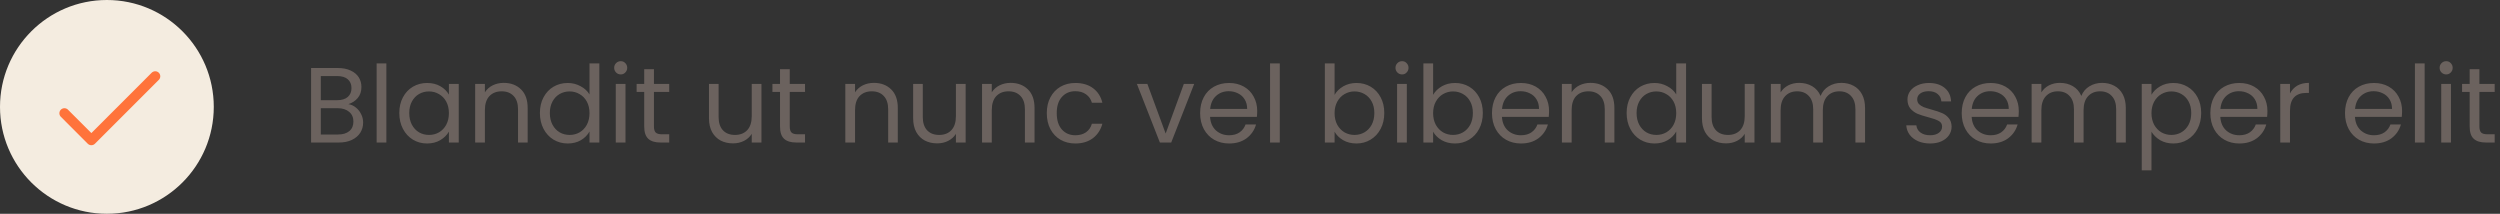 <svg width="421" height="36" viewBox="0 0 421 36" fill="none" xmlns="http://www.w3.org/2000/svg">
<rect x="0" y="0" width="421" height="36" fill="#333333" stroke="none"/>
<path d="M18 36C27.941 36 36 27.941 36 18C36 8.059 27.941 0 18 0C8.059 0 0 8.059 0 18C0 27.941 8.059 36 18 36Z" fill="#F4ECE0"/>
<path d="M26.743 12.248C26.664 12.17 26.571 12.107 26.468 12.065C26.365 12.022 26.255 12 26.143 12C26.032 12 25.922 12.022 25.819 12.065C25.716 12.107 25.622 12.17 25.544 12.248L15.386 22.409L11.478 18.503C11.401 18.418 11.308 18.349 11.203 18.3C11.099 18.252 10.985 18.225 10.87 18.222C10.755 18.219 10.64 18.24 10.534 18.282C10.427 18.325 10.329 18.389 10.248 18.47C10.167 18.552 10.103 18.649 10.06 18.756C10.017 18.863 9.997 18.978 10 19.093C10.003 19.208 10.03 19.321 10.078 19.426C10.127 19.53 10.196 19.624 10.282 19.701L14.784 24.208C14.943 24.366 15.158 24.456 15.383 24.456C15.608 24.456 15.824 24.366 15.983 24.208L26.743 13.448C26.822 13.37 26.884 13.276 26.927 13.173C26.97 13.07 26.992 12.96 26.992 12.848C26.992 12.737 26.97 12.627 26.927 12.524C26.884 12.421 26.822 12.327 26.743 12.248Z" fill="#FF733B"/>
<path d="M58.668 17.538C59.124 17.61 59.538 17.796 59.91 18.096C60.294 18.396 60.594 18.768 60.81 19.212C61.038 19.656 61.152 20.13 61.152 20.634C61.152 21.27 60.99 21.846 60.666 22.362C60.342 22.866 59.868 23.268 59.244 23.568C58.632 23.856 57.906 24 57.066 24H52.386V11.454H56.886C57.738 11.454 58.464 11.598 59.064 11.886C59.664 12.162 60.114 12.54 60.414 13.02C60.714 13.5 60.864 14.04 60.864 14.64C60.864 15.384 60.66 16.002 60.252 16.494C59.856 16.974 59.328 17.322 58.668 17.538ZM54.024 16.872H56.778C57.546 16.872 58.14 16.692 58.56 16.332C58.98 15.972 59.19 15.474 59.19 14.838C59.19 14.202 58.98 13.704 58.56 13.344C58.14 12.984 57.534 12.804 56.742 12.804H54.024V16.872ZM56.922 22.65C57.738 22.65 58.374 22.458 58.83 22.074C59.286 21.69 59.514 21.156 59.514 20.472C59.514 19.776 59.274 19.23 58.794 18.834C58.314 18.426 57.672 18.222 56.868 18.222H54.024V22.65H56.922ZM65.063 10.68V24H63.425V10.68H65.063ZM67.243 19.032C67.243 18.024 67.447 17.142 67.855 16.386C68.263 15.618 68.821 15.024 69.529 14.604C70.249 14.184 71.047 13.974 71.923 13.974C72.787 13.974 73.537 14.16 74.173 14.532C74.809 14.904 75.283 15.372 75.595 15.936V14.136H77.251V24H75.595V22.164C75.271 22.74 74.785 23.22 74.137 23.604C73.501 23.976 72.757 24.162 71.905 24.162C71.029 24.162 70.237 23.946 69.529 23.514C68.821 23.082 68.263 22.476 67.855 21.696C67.447 20.916 67.243 20.028 67.243 19.032ZM75.595 19.05C75.595 18.306 75.445 17.658 75.145 17.106C74.845 16.554 74.437 16.134 73.921 15.846C73.417 15.546 72.859 15.396 72.247 15.396C71.635 15.396 71.077 15.54 70.573 15.828C70.069 16.116 69.667 16.536 69.367 17.088C69.067 17.64 68.917 18.288 68.917 19.032C68.917 19.788 69.067 20.448 69.367 21.012C69.667 21.564 70.069 21.99 70.573 22.29C71.077 22.578 71.635 22.722 72.247 22.722C72.859 22.722 73.417 22.578 73.921 22.29C74.437 21.99 74.845 21.564 75.145 21.012C75.445 20.448 75.595 19.794 75.595 19.05ZM84.825 13.956C86.025 13.956 86.997 14.322 87.741 15.054C88.485 15.774 88.857 16.818 88.857 18.186V24H87.237V18.42C87.237 17.436 86.991 16.686 86.499 16.17C86.007 15.642 85.335 15.378 84.483 15.378C83.619 15.378 82.929 15.648 82.413 16.188C81.909 16.728 81.657 17.514 81.657 18.546V24H80.019V14.136H81.657V15.54C81.981 15.036 82.419 14.646 82.971 14.37C83.535 14.094 84.153 13.956 84.825 13.956ZM90.921 19.032C90.921 18.024 91.124 17.142 91.532 16.386C91.941 15.618 92.499 15.024 93.207 14.604C93.927 14.184 94.731 13.974 95.618 13.974C96.386 13.974 97.1 14.154 97.76 14.514C98.421 14.862 98.924 15.324 99.272 15.9V10.68H100.928V24H99.272V22.146C98.948 22.734 98.469 23.22 97.832 23.604C97.197 23.976 96.453 24.162 95.6 24.162C94.725 24.162 93.927 23.946 93.207 23.514C92.499 23.082 91.941 22.476 91.532 21.696C91.124 20.916 90.921 20.028 90.921 19.032ZM99.272 19.05C99.272 18.306 99.123 17.658 98.823 17.106C98.522 16.554 98.115 16.134 97.599 15.846C97.094 15.546 96.537 15.396 95.924 15.396C95.312 15.396 94.754 15.54 94.251 15.828C93.746 16.116 93.344 16.536 93.044 17.088C92.745 17.64 92.594 18.288 92.594 19.032C92.594 19.788 92.745 20.448 93.044 21.012C93.344 21.564 93.746 21.99 94.251 22.29C94.754 22.578 95.312 22.722 95.924 22.722C96.537 22.722 97.094 22.578 97.599 22.29C98.115 21.99 98.522 21.564 98.823 21.012C99.123 20.448 99.272 19.794 99.272 19.05ZM104.543 12.534C104.231 12.534 103.967 12.426 103.751 12.21C103.535 11.994 103.427 11.73 103.427 11.418C103.427 11.106 103.535 10.842 103.751 10.626C103.967 10.41 104.231 10.302 104.543 10.302C104.843 10.302 105.095 10.41 105.299 10.626C105.515 10.842 105.623 11.106 105.623 11.418C105.623 11.73 105.515 11.994 105.299 12.21C105.095 12.426 104.843 12.534 104.543 12.534ZM105.335 14.136V24H103.697V14.136H105.335ZM110.124 15.486V21.3C110.124 21.78 110.226 22.122 110.43 22.326C110.634 22.518 110.988 22.614 111.492 22.614H112.698V24H111.222C110.31 24 109.626 23.79 109.17 23.37C108.714 22.95 108.486 22.26 108.486 21.3V15.486H107.208V14.136H108.486V11.652H110.124V14.136H112.698V15.486H110.124ZM128.23 14.136V24H126.592V22.542C126.28 23.046 125.842 23.442 125.278 23.73C124.726 24.006 124.114 24.144 123.442 24.144C122.674 24.144 121.984 23.988 121.372 23.676C120.76 23.352 120.274 22.872 119.914 22.236C119.566 21.6 119.392 20.826 119.392 19.914V14.136H121.012V19.698C121.012 20.67 121.258 21.42 121.75 21.948C122.242 22.464 122.914 22.722 123.766 22.722C124.642 22.722 125.332 22.452 125.836 21.912C126.34 21.372 126.592 20.586 126.592 19.554V14.136H128.23ZM132.993 15.486V21.3C132.993 21.78 133.095 22.122 133.299 22.326C133.503 22.518 133.857 22.614 134.361 22.614H135.567V24H134.091C133.179 24 132.495 23.79 132.039 23.37C131.583 22.95 131.355 22.26 131.355 21.3V15.486H130.077V14.136H131.355V11.652H132.993V14.136H135.567V15.486H132.993ZM147.157 13.956C148.357 13.956 149.329 14.322 150.073 15.054C150.817 15.774 151.189 16.818 151.189 18.186V24H149.569V18.42C149.569 17.436 149.323 16.686 148.831 16.17C148.339 15.642 147.667 15.378 146.815 15.378C145.951 15.378 145.261 15.648 144.745 16.188C144.241 16.728 143.989 17.514 143.989 18.546V24H142.351V14.136H143.989V15.54C144.313 15.036 144.751 14.646 145.303 14.37C145.867 14.094 146.485 13.956 147.157 13.956ZM162.613 14.136V24H160.975V22.542C160.663 23.046 160.225 23.442 159.661 23.73C159.109 24.006 158.497 24.144 157.825 24.144C157.057 24.144 156.367 23.988 155.755 23.676C155.143 23.352 154.657 22.872 154.297 22.236C153.949 21.6 153.775 20.826 153.775 19.914V14.136H155.395V19.698C155.395 20.67 155.641 21.42 156.133 21.948C156.625 22.464 157.297 22.722 158.149 22.722C159.025 22.722 159.715 22.452 160.219 21.912C160.723 21.372 160.975 20.586 160.975 19.554V14.136H162.613ZM170.184 13.956C171.384 13.956 172.356 14.322 173.1 15.054C173.844 15.774 174.216 16.818 174.216 18.186V24H172.596V18.42C172.596 17.436 172.35 16.686 171.858 16.17C171.366 15.642 170.694 15.378 169.842 15.378C168.978 15.378 168.288 15.648 167.772 16.188C167.268 16.728 167.016 17.514 167.016 18.546V24H165.378V14.136H167.016V15.54C167.34 15.036 167.778 14.646 168.33 14.37C168.894 14.094 169.512 13.956 170.184 13.956ZM176.28 19.05C176.28 18.03 176.484 17.142 176.892 16.386C177.3 15.618 177.864 15.024 178.584 14.604C179.316 14.184 180.15 13.974 181.086 13.974C182.298 13.974 183.294 14.268 184.074 14.856C184.866 15.444 185.388 16.26 185.64 17.304H183.876C183.708 16.704 183.378 16.23 182.886 15.882C182.406 15.534 181.806 15.36 181.086 15.36C180.15 15.36 179.394 15.684 178.818 16.332C178.242 16.968 177.954 17.874 177.954 19.05C177.954 20.238 178.242 21.156 178.818 21.804C179.394 22.452 180.15 22.776 181.086 22.776C181.806 22.776 182.406 22.608 182.886 22.272C183.366 21.936 183.696 21.456 183.876 20.832H185.64C185.376 21.84 184.848 22.65 184.056 23.262C183.264 23.862 182.274 24.162 181.086 24.162C180.15 24.162 179.316 23.952 178.584 23.532C177.864 23.112 177.3 22.518 176.892 21.75C176.484 20.982 176.28 20.082 176.28 19.05ZM196.296 22.488L199.356 14.136H201.102L197.232 24H195.324L191.454 14.136H193.218L196.296 22.488ZM211.714 18.69C211.714 19.002 211.696 19.332 211.66 19.68H203.776C203.836 20.652 204.166 21.414 204.766 21.966C205.378 22.506 206.116 22.776 206.98 22.776C207.688 22.776 208.276 22.614 208.744 22.29C209.224 21.954 209.56 21.51 209.752 20.958H211.516C211.252 21.906 210.724 22.68 209.932 23.28C209.14 23.868 208.156 24.162 206.98 24.162C206.044 24.162 205.204 23.952 204.46 23.532C203.728 23.112 203.152 22.518 202.732 21.75C202.312 20.97 202.102 20.07 202.102 19.05C202.102 18.03 202.306 17.136 202.714 16.368C203.122 15.6 203.692 15.012 204.424 14.604C205.168 14.184 206.02 13.974 206.98 13.974C207.916 13.974 208.744 14.178 209.464 14.586C210.184 14.994 210.736 15.558 211.12 16.278C211.516 16.986 211.714 17.79 211.714 18.69ZM210.022 18.348C210.022 17.724 209.884 17.19 209.608 16.746C209.332 16.29 208.954 15.948 208.474 15.72C208.006 15.48 207.484 15.36 206.908 15.36C206.08 15.36 205.372 15.624 204.784 16.152C204.208 16.68 203.878 17.412 203.794 18.348H210.022ZM215.514 10.68V24H213.876V10.68H215.514ZM224.743 15.972C225.079 15.384 225.571 14.904 226.219 14.532C226.867 14.16 227.605 13.974 228.433 13.974C229.321 13.974 230.119 14.184 230.827 14.604C231.535 15.024 232.093 15.618 232.501 16.386C232.909 17.142 233.113 18.024 233.113 19.032C233.113 20.028 232.909 20.916 232.501 21.696C232.093 22.476 231.529 23.082 230.809 23.514C230.101 23.946 229.309 24.162 228.433 24.162C227.581 24.162 226.831 23.976 226.183 23.604C225.547 23.232 225.067 22.758 224.743 22.182V24H223.105V10.68H224.743V15.972ZM231.439 19.032C231.439 18.288 231.289 17.64 230.989 17.088C230.689 16.536 230.281 16.116 229.765 15.828C229.261 15.54 228.703 15.396 228.091 15.396C227.491 15.396 226.933 15.546 226.417 15.846C225.913 16.134 225.505 16.56 225.193 17.124C224.893 17.676 224.743 18.318 224.743 19.05C224.743 19.794 224.893 20.448 225.193 21.012C225.505 21.564 225.913 21.99 226.417 22.29C226.933 22.578 227.491 22.722 228.091 22.722C228.703 22.722 229.261 22.578 229.765 22.29C230.281 21.99 230.689 21.564 230.989 21.012C231.289 20.448 231.439 19.788 231.439 19.032ZM236.115 12.534C235.803 12.534 235.539 12.426 235.323 12.21C235.107 11.994 234.999 11.73 234.999 11.418C234.999 11.106 235.107 10.842 235.323 10.626C235.539 10.41 235.803 10.302 236.115 10.302C236.415 10.302 236.667 10.41 236.871 10.626C237.087 10.842 237.195 11.106 237.195 11.418C237.195 11.73 237.087 11.994 236.871 12.21C236.667 12.426 236.415 12.534 236.115 12.534ZM236.907 14.136V24H235.269V14.136H236.907ZM241.337 15.972C241.673 15.384 242.165 14.904 242.812 14.532C243.461 14.16 244.199 13.974 245.027 13.974C245.915 13.974 246.713 14.184 247.421 14.604C248.129 15.024 248.687 15.618 249.095 16.386C249.503 17.142 249.707 18.024 249.707 19.032C249.707 20.028 249.503 20.916 249.095 21.696C248.687 22.476 248.122 23.082 247.402 23.514C246.695 23.946 245.903 24.162 245.027 24.162C244.175 24.162 243.425 23.976 242.777 23.604C242.141 23.232 241.661 22.758 241.337 22.182V24H239.699V10.68H241.337V15.972ZM248.033 19.032C248.033 18.288 247.883 17.64 247.583 17.088C247.283 16.536 246.875 16.116 246.359 15.828C245.855 15.54 245.297 15.396 244.685 15.396C244.085 15.396 243.527 15.546 243.011 15.846C242.507 16.134 242.099 16.56 241.787 17.124C241.487 17.676 241.337 18.318 241.337 19.05C241.337 19.794 241.487 20.448 241.787 21.012C242.099 21.564 242.507 21.99 243.011 22.29C243.527 22.578 244.085 22.722 244.685 22.722C245.297 22.722 245.855 22.578 246.359 22.29C246.875 21.99 247.283 21.564 247.583 21.012C247.883 20.448 248.033 19.788 248.033 19.032ZM260.863 18.69C260.863 19.002 260.845 19.332 260.809 19.68H252.925C252.985 20.652 253.315 21.414 253.915 21.966C254.527 22.506 255.265 22.776 256.129 22.776C256.837 22.776 257.425 22.614 257.893 22.29C258.373 21.954 258.709 21.51 258.901 20.958H260.665C260.401 21.906 259.873 22.68 259.081 23.28C258.289 23.868 257.305 24.162 256.129 24.162C255.193 24.162 254.353 23.952 253.609 23.532C252.877 23.112 252.301 22.518 251.881 21.75C251.461 20.97 251.251 20.07 251.251 19.05C251.251 18.03 251.455 17.136 251.863 16.368C252.271 15.6 252.841 15.012 253.573 14.604C254.317 14.184 255.169 13.974 256.129 13.974C257.065 13.974 257.893 14.178 258.613 14.586C259.333 14.994 259.885 15.558 260.269 16.278C260.665 16.986 260.863 17.79 260.863 18.69ZM259.171 18.348C259.171 17.724 259.033 17.19 258.757 16.746C258.481 16.29 258.103 15.948 257.623 15.72C257.155 15.48 256.633 15.36 256.057 15.36C255.229 15.36 254.521 15.624 253.933 16.152C253.357 16.68 253.027 17.412 252.943 18.348H259.171ZM267.831 13.956C269.031 13.956 270.003 14.322 270.747 15.054C271.491 15.774 271.863 16.818 271.863 18.186V24H270.243V18.42C270.243 17.436 269.997 16.686 269.505 16.17C269.013 15.642 268.341 15.378 267.489 15.378C266.625 15.378 265.935 15.648 265.419 16.188C264.915 16.728 264.663 17.514 264.663 18.546V24H263.025V14.136H264.663V15.54C264.987 15.036 265.425 14.646 265.977 14.37C266.541 14.094 267.159 13.956 267.831 13.956ZM273.926 19.032C273.926 18.024 274.13 17.142 274.538 16.386C274.946 15.618 275.504 15.024 276.212 14.604C276.932 14.184 277.736 13.974 278.624 13.974C279.392 13.974 280.106 14.154 280.766 14.514C281.426 14.862 281.93 15.324 282.278 15.9V10.68H283.934V24H282.278V22.146C281.954 22.734 281.474 23.22 280.838 23.604C280.202 23.976 279.458 24.162 278.606 24.162C277.73 24.162 276.932 23.946 276.212 23.514C275.504 23.082 274.946 22.476 274.538 21.696C274.13 20.916 273.926 20.028 273.926 19.032ZM282.278 19.05C282.278 18.306 282.128 17.658 281.828 17.106C281.528 16.554 281.12 16.134 280.604 15.846C280.1 15.546 279.542 15.396 278.93 15.396C278.318 15.396 277.76 15.54 277.256 15.828C276.752 16.116 276.35 16.536 276.05 17.088C275.75 17.64 275.6 18.288 275.6 19.032C275.6 19.788 275.75 20.448 276.05 21.012C276.35 21.564 276.752 21.99 277.256 22.29C277.76 22.578 278.318 22.722 278.93 22.722C279.542 22.722 280.1 22.578 280.604 22.29C281.12 21.99 281.528 21.564 281.828 21.012C282.128 20.448 282.278 19.794 282.278 19.05ZM295.45 14.136V24H293.812V22.542C293.5 23.046 293.062 23.442 292.498 23.73C291.946 24.006 291.334 24.144 290.662 24.144C289.894 24.144 289.204 23.988 288.592 23.676C287.98 23.352 287.494 22.872 287.134 22.236C286.786 21.6 286.612 20.826 286.612 19.914V14.136H288.232V19.698C288.232 20.67 288.478 21.42 288.97 21.948C289.462 22.464 290.134 22.722 290.986 22.722C291.862 22.722 292.552 22.452 293.056 21.912C293.56 21.372 293.812 20.586 293.812 19.554V14.136H295.45ZM310.078 13.956C310.846 13.956 311.53 14.118 312.13 14.442C312.73 14.754 313.204 15.228 313.552 15.864C313.9 16.5 314.074 17.274 314.074 18.186V24H312.454V18.42C312.454 17.436 312.208 16.686 311.716 16.17C311.236 15.642 310.582 15.378 309.754 15.378C308.902 15.378 308.224 15.654 307.72 16.206C307.216 16.746 306.964 17.532 306.964 18.564V24H305.344V18.42C305.344 17.436 305.098 16.686 304.606 16.17C304.126 15.642 303.472 15.378 302.644 15.378C301.792 15.378 301.114 15.654 300.61 16.206C300.106 16.746 299.854 17.532 299.854 18.564V24H298.216V14.136H299.854V15.558C300.178 15.042 300.61 14.646 301.15 14.37C301.702 14.094 302.308 13.956 302.968 13.956C303.796 13.956 304.528 14.142 305.164 14.514C305.8 14.886 306.274 15.432 306.586 16.152C306.862 15.456 307.318 14.916 307.954 14.532C308.59 14.148 309.298 13.956 310.078 13.956ZM325.052 24.162C324.296 24.162 323.618 24.036 323.018 23.784C322.418 23.52 321.944 23.16 321.596 22.704C321.248 22.236 321.056 21.702 321.02 21.102H322.712C322.76 21.594 322.988 21.996 323.396 22.308C323.816 22.62 324.362 22.776 325.034 22.776C325.658 22.776 326.15 22.638 326.51 22.362C326.87 22.086 327.05 21.738 327.05 21.318C327.05 20.886 326.858 20.568 326.474 20.364C326.09 20.148 325.496 19.938 324.692 19.734C323.96 19.542 323.36 19.35 322.892 19.158C322.436 18.954 322.04 18.66 321.704 18.276C321.38 17.88 321.218 17.364 321.218 16.728C321.218 16.224 321.368 15.762 321.668 15.342C321.968 14.922 322.394 14.592 322.946 14.352C323.498 14.1 324.128 13.974 324.836 13.974C325.928 13.974 326.81 14.25 327.482 14.802C328.154 15.354 328.514 16.11 328.562 17.07H326.924C326.888 16.554 326.678 16.14 326.294 15.828C325.922 15.516 325.418 15.36 324.782 15.36C324.194 15.36 323.726 15.486 323.378 15.738C323.03 15.99 322.856 16.32 322.856 16.728C322.856 17.052 322.958 17.322 323.162 17.538C323.378 17.742 323.642 17.91 323.954 18.042C324.278 18.162 324.722 18.3 325.286 18.456C325.994 18.648 326.57 18.84 327.014 19.032C327.458 19.212 327.836 19.488 328.148 19.86C328.472 20.232 328.64 20.718 328.652 21.318C328.652 21.858 328.502 22.344 328.202 22.776C327.902 23.208 327.476 23.55 326.924 23.802C326.384 24.042 325.76 24.162 325.052 24.162ZM339.964 18.69C339.964 19.002 339.946 19.332 339.91 19.68H332.026C332.086 20.652 332.416 21.414 333.016 21.966C333.628 22.506 334.366 22.776 335.23 22.776C335.938 22.776 336.526 22.614 336.994 22.29C337.474 21.954 337.81 21.51 338.002 20.958H339.766C339.502 21.906 338.974 22.68 338.182 23.28C337.39 23.868 336.406 24.162 335.23 24.162C334.294 24.162 333.454 23.952 332.71 23.532C331.978 23.112 331.402 22.518 330.982 21.75C330.562 20.97 330.352 20.07 330.352 19.05C330.352 18.03 330.556 17.136 330.964 16.368C331.372 15.6 331.942 15.012 332.674 14.604C333.418 14.184 334.27 13.974 335.23 13.974C336.166 13.974 336.994 14.178 337.714 14.586C338.434 14.994 338.986 15.558 339.37 16.278C339.766 16.986 339.964 17.79 339.964 18.69ZM338.272 18.348C338.272 17.724 338.134 17.19 337.858 16.746C337.582 16.29 337.204 15.948 336.724 15.72C336.256 15.48 335.734 15.36 335.158 15.36C334.33 15.36 333.622 15.624 333.034 16.152C332.458 16.68 332.128 17.412 332.044 18.348H338.272ZM353.988 13.956C354.756 13.956 355.44 14.118 356.04 14.442C356.64 14.754 357.114 15.228 357.462 15.864C357.81 16.5 357.984 17.274 357.984 18.186V24H356.364V18.42C356.364 17.436 356.118 16.686 355.626 16.17C355.146 15.642 354.492 15.378 353.664 15.378C352.812 15.378 352.134 15.654 351.63 16.206C351.126 16.746 350.874 17.532 350.874 18.564V24H349.254V18.42C349.254 17.436 349.008 16.686 348.516 16.17C348.036 15.642 347.382 15.378 346.554 15.378C345.702 15.378 345.024 15.654 344.52 16.206C344.016 16.746 343.764 17.532 343.764 18.564V24H342.126V14.136H343.764V15.558C344.088 15.042 344.52 14.646 345.06 14.37C345.612 14.094 346.218 13.956 346.878 13.956C347.706 13.956 348.438 14.142 349.074 14.514C349.71 14.886 350.184 15.432 350.496 16.152C350.772 15.456 351.228 14.916 351.864 14.532C352.5 14.148 353.208 13.956 353.988 13.956ZM362.309 15.954C362.633 15.39 363.113 14.922 363.749 14.55C364.397 14.166 365.147 13.974 365.999 13.974C366.875 13.974 367.667 14.184 368.375 14.604C369.095 15.024 369.659 15.618 370.067 16.386C370.475 17.142 370.679 18.024 370.679 19.032C370.679 20.028 370.475 20.916 370.067 21.696C369.659 22.476 369.095 23.082 368.375 23.514C367.667 23.946 366.875 24.162 365.999 24.162C365.159 24.162 364.415 23.976 363.767 23.604C363.131 23.22 362.645 22.746 362.309 22.182V28.68H360.671V14.136H362.309V15.954ZM369.005 19.032C369.005 18.288 368.855 17.64 368.555 17.088C368.255 16.536 367.847 16.116 367.331 15.828C366.827 15.54 366.269 15.396 365.657 15.396C365.057 15.396 364.499 15.546 363.983 15.846C363.479 16.134 363.071 16.56 362.759 17.124C362.459 17.676 362.309 18.318 362.309 19.05C362.309 19.794 362.459 20.448 362.759 21.012C363.071 21.564 363.479 21.99 363.983 22.29C364.499 22.578 365.057 22.722 365.657 22.722C366.269 22.722 366.827 22.578 367.331 22.29C367.847 21.99 368.255 21.564 368.555 21.012C368.855 20.448 369.005 19.788 369.005 19.032ZM381.835 18.69C381.835 19.002 381.817 19.332 381.781 19.68H373.897C373.957 20.652 374.287 21.414 374.887 21.966C375.499 22.506 376.237 22.776 377.101 22.776C377.809 22.776 378.397 22.614 378.865 22.29C379.345 21.954 379.681 21.51 379.873 20.958H381.637C381.373 21.906 380.845 22.68 380.053 23.28C379.261 23.868 378.277 24.162 377.101 24.162C376.165 24.162 375.325 23.952 374.581 23.532C373.849 23.112 373.273 22.518 372.853 21.75C372.433 20.97 372.223 20.07 372.223 19.05C372.223 18.03 372.427 17.136 372.835 16.368C373.243 15.6 373.813 15.012 374.545 14.604C375.289 14.184 376.141 13.974 377.101 13.974C378.037 13.974 378.865 14.178 379.585 14.586C380.305 14.994 380.857 15.558 381.241 16.278C381.637 16.986 381.835 17.79 381.835 18.69ZM380.143 18.348C380.143 17.724 380.005 17.19 379.729 16.746C379.453 16.29 379.075 15.948 378.595 15.72C378.127 15.48 377.605 15.36 377.029 15.36C376.201 15.36 375.493 15.624 374.905 16.152C374.329 16.68 373.999 17.412 373.915 18.348H380.143ZM385.635 15.738C385.923 15.174 386.331 14.736 386.859 14.424C387.399 14.112 388.053 13.956 388.821 13.956V15.648H388.389C386.553 15.648 385.635 16.644 385.635 18.636V24H383.997V14.136H385.635V15.738ZM404.511 18.69C404.511 19.002 404.493 19.332 404.457 19.68H396.573C396.633 20.652 396.963 21.414 397.563 21.966C398.175 22.506 398.913 22.776 399.777 22.776C400.485 22.776 401.073 22.614 401.541 22.29C402.021 21.954 402.357 21.51 402.549 20.958H404.313C404.049 21.906 403.521 22.68 402.729 23.28C401.937 23.868 400.953 24.162 399.777 24.162C398.841 24.162 398.001 23.952 397.257 23.532C396.525 23.112 395.949 22.518 395.529 21.75C395.109 20.97 394.899 20.07 394.899 19.05C394.899 18.03 395.103 17.136 395.511 16.368C395.919 15.6 396.489 15.012 397.221 14.604C397.965 14.184 398.817 13.974 399.777 13.974C400.713 13.974 401.541 14.178 402.261 14.586C402.981 14.994 403.533 15.558 403.917 16.278C404.313 16.986 404.511 17.79 404.511 18.69ZM402.819 18.348C402.819 17.724 402.681 17.19 402.405 16.746C402.129 16.29 401.751 15.948 401.271 15.72C400.803 15.48 400.281 15.36 399.705 15.36C398.877 15.36 398.169 15.624 397.581 16.152C397.005 16.68 396.675 17.412 396.591 18.348H402.819ZM408.311 10.68V24H406.673V10.68H408.311ZM411.949 12.534C411.637 12.534 411.373 12.426 411.157 12.21C410.941 11.994 410.833 11.73 410.833 11.418C410.833 11.106 410.941 10.842 411.157 10.626C411.373 10.41 411.637 10.302 411.949 10.302C412.249 10.302 412.501 10.41 412.705 10.626C412.921 10.842 413.029 11.106 413.029 11.418C413.029 11.73 412.921 11.994 412.705 12.21C412.501 12.426 412.249 12.534 411.949 12.534ZM412.741 14.136V24H411.103V14.136H412.741ZM417.53 15.486V21.3C417.53 21.78 417.632 22.122 417.836 22.326C418.04 22.518 418.394 22.614 418.898 22.614H420.104V24H418.628C417.716 24 417.032 23.79 416.576 23.37C416.12 22.95 415.892 22.26 415.892 21.3V15.486H414.614V14.136H415.892V11.652H417.53V14.136H420.104V15.486H417.53Z" fill="#6B625E"/>
</svg>

